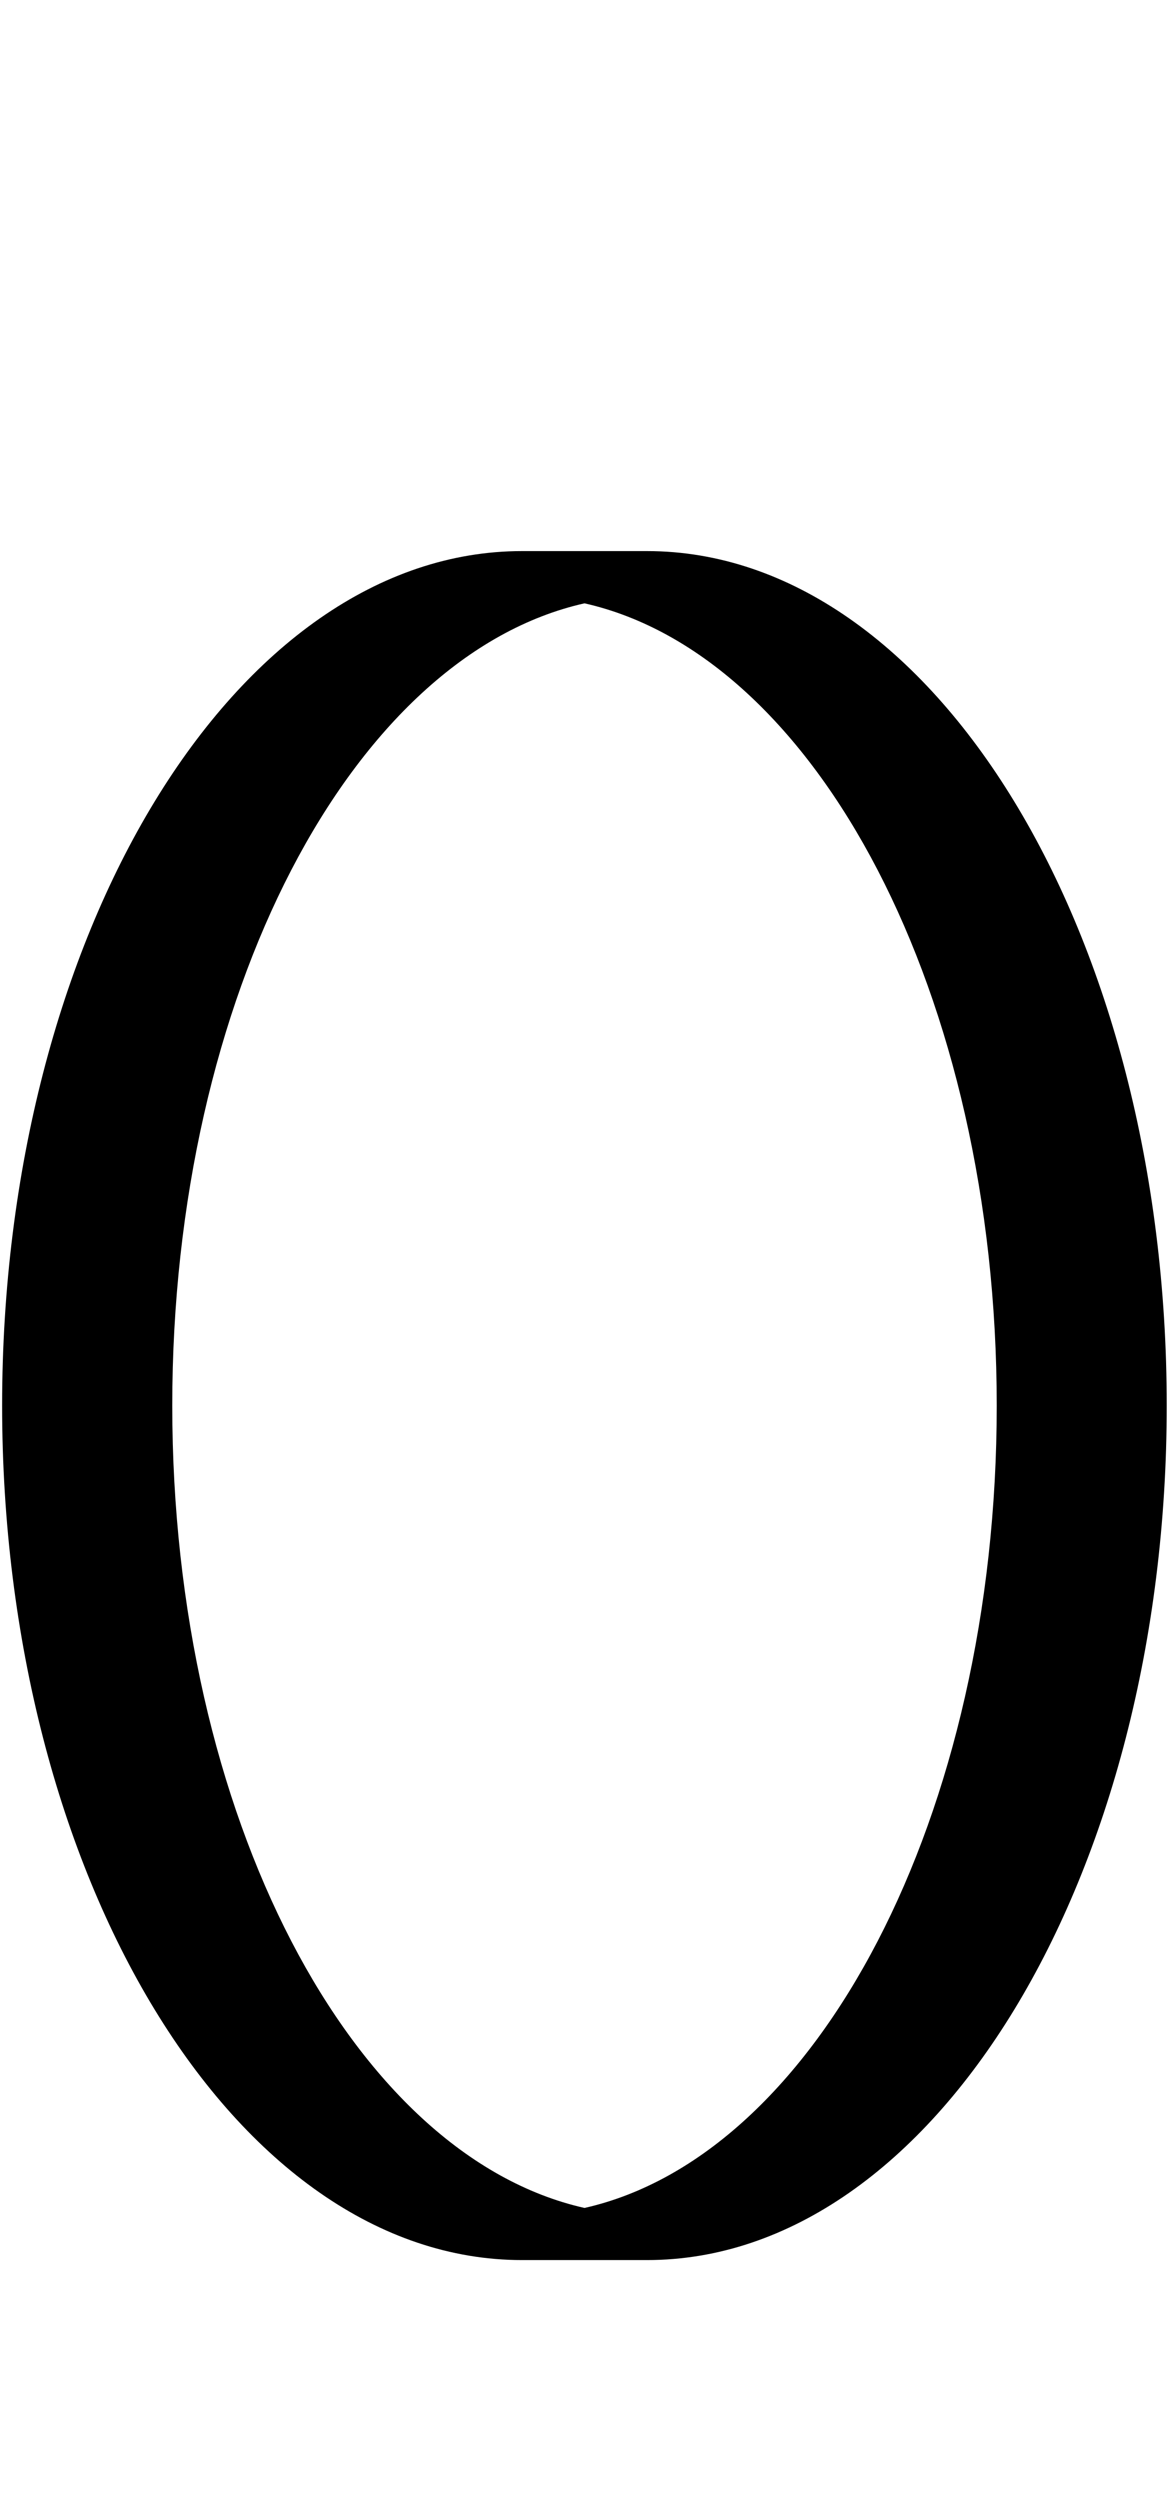 <svg id="Layer_2" data-name="Layer 2" xmlns="http://www.w3.org/2000/svg" width="93.5" height="200" viewBox="0 0 93.5 200">
  <title>_</title>
  <path d="M41.79,180.82l.5,0,.5,0,.5,0,.5,0,.5,0,.5,0,.5,0,.5,0,.5,0,.5,0,.5,0,.5,0,.5,0,.5,0,.5,0,.5,0,.5,0,.5,0,.5,0,.5,0c22.95,0,41.61-30.67,41.61-68.37S74.73,44.09,51.79,44.09l-.5,0-.5,0-.5,0-.5,0-.5,0-.5,0-.5,0-.5,0-.5,0-.5,0-.5,0-.5,0-.5,0-.5,0-.5,0-.5,0-.5,0-.5,0-.5,0-.5,0C18.84,44.09.17,74.76.17,112.45S18.84,180.82,41.79,180.82Zm5-132.55c18.6,4.19,33,31.36,33,64.19s-14.41,60-33,64.19c-18.6-4.19-33-31.36-33-64.19S28.18,52.45,46.79,48.27Z"/>
</svg>
